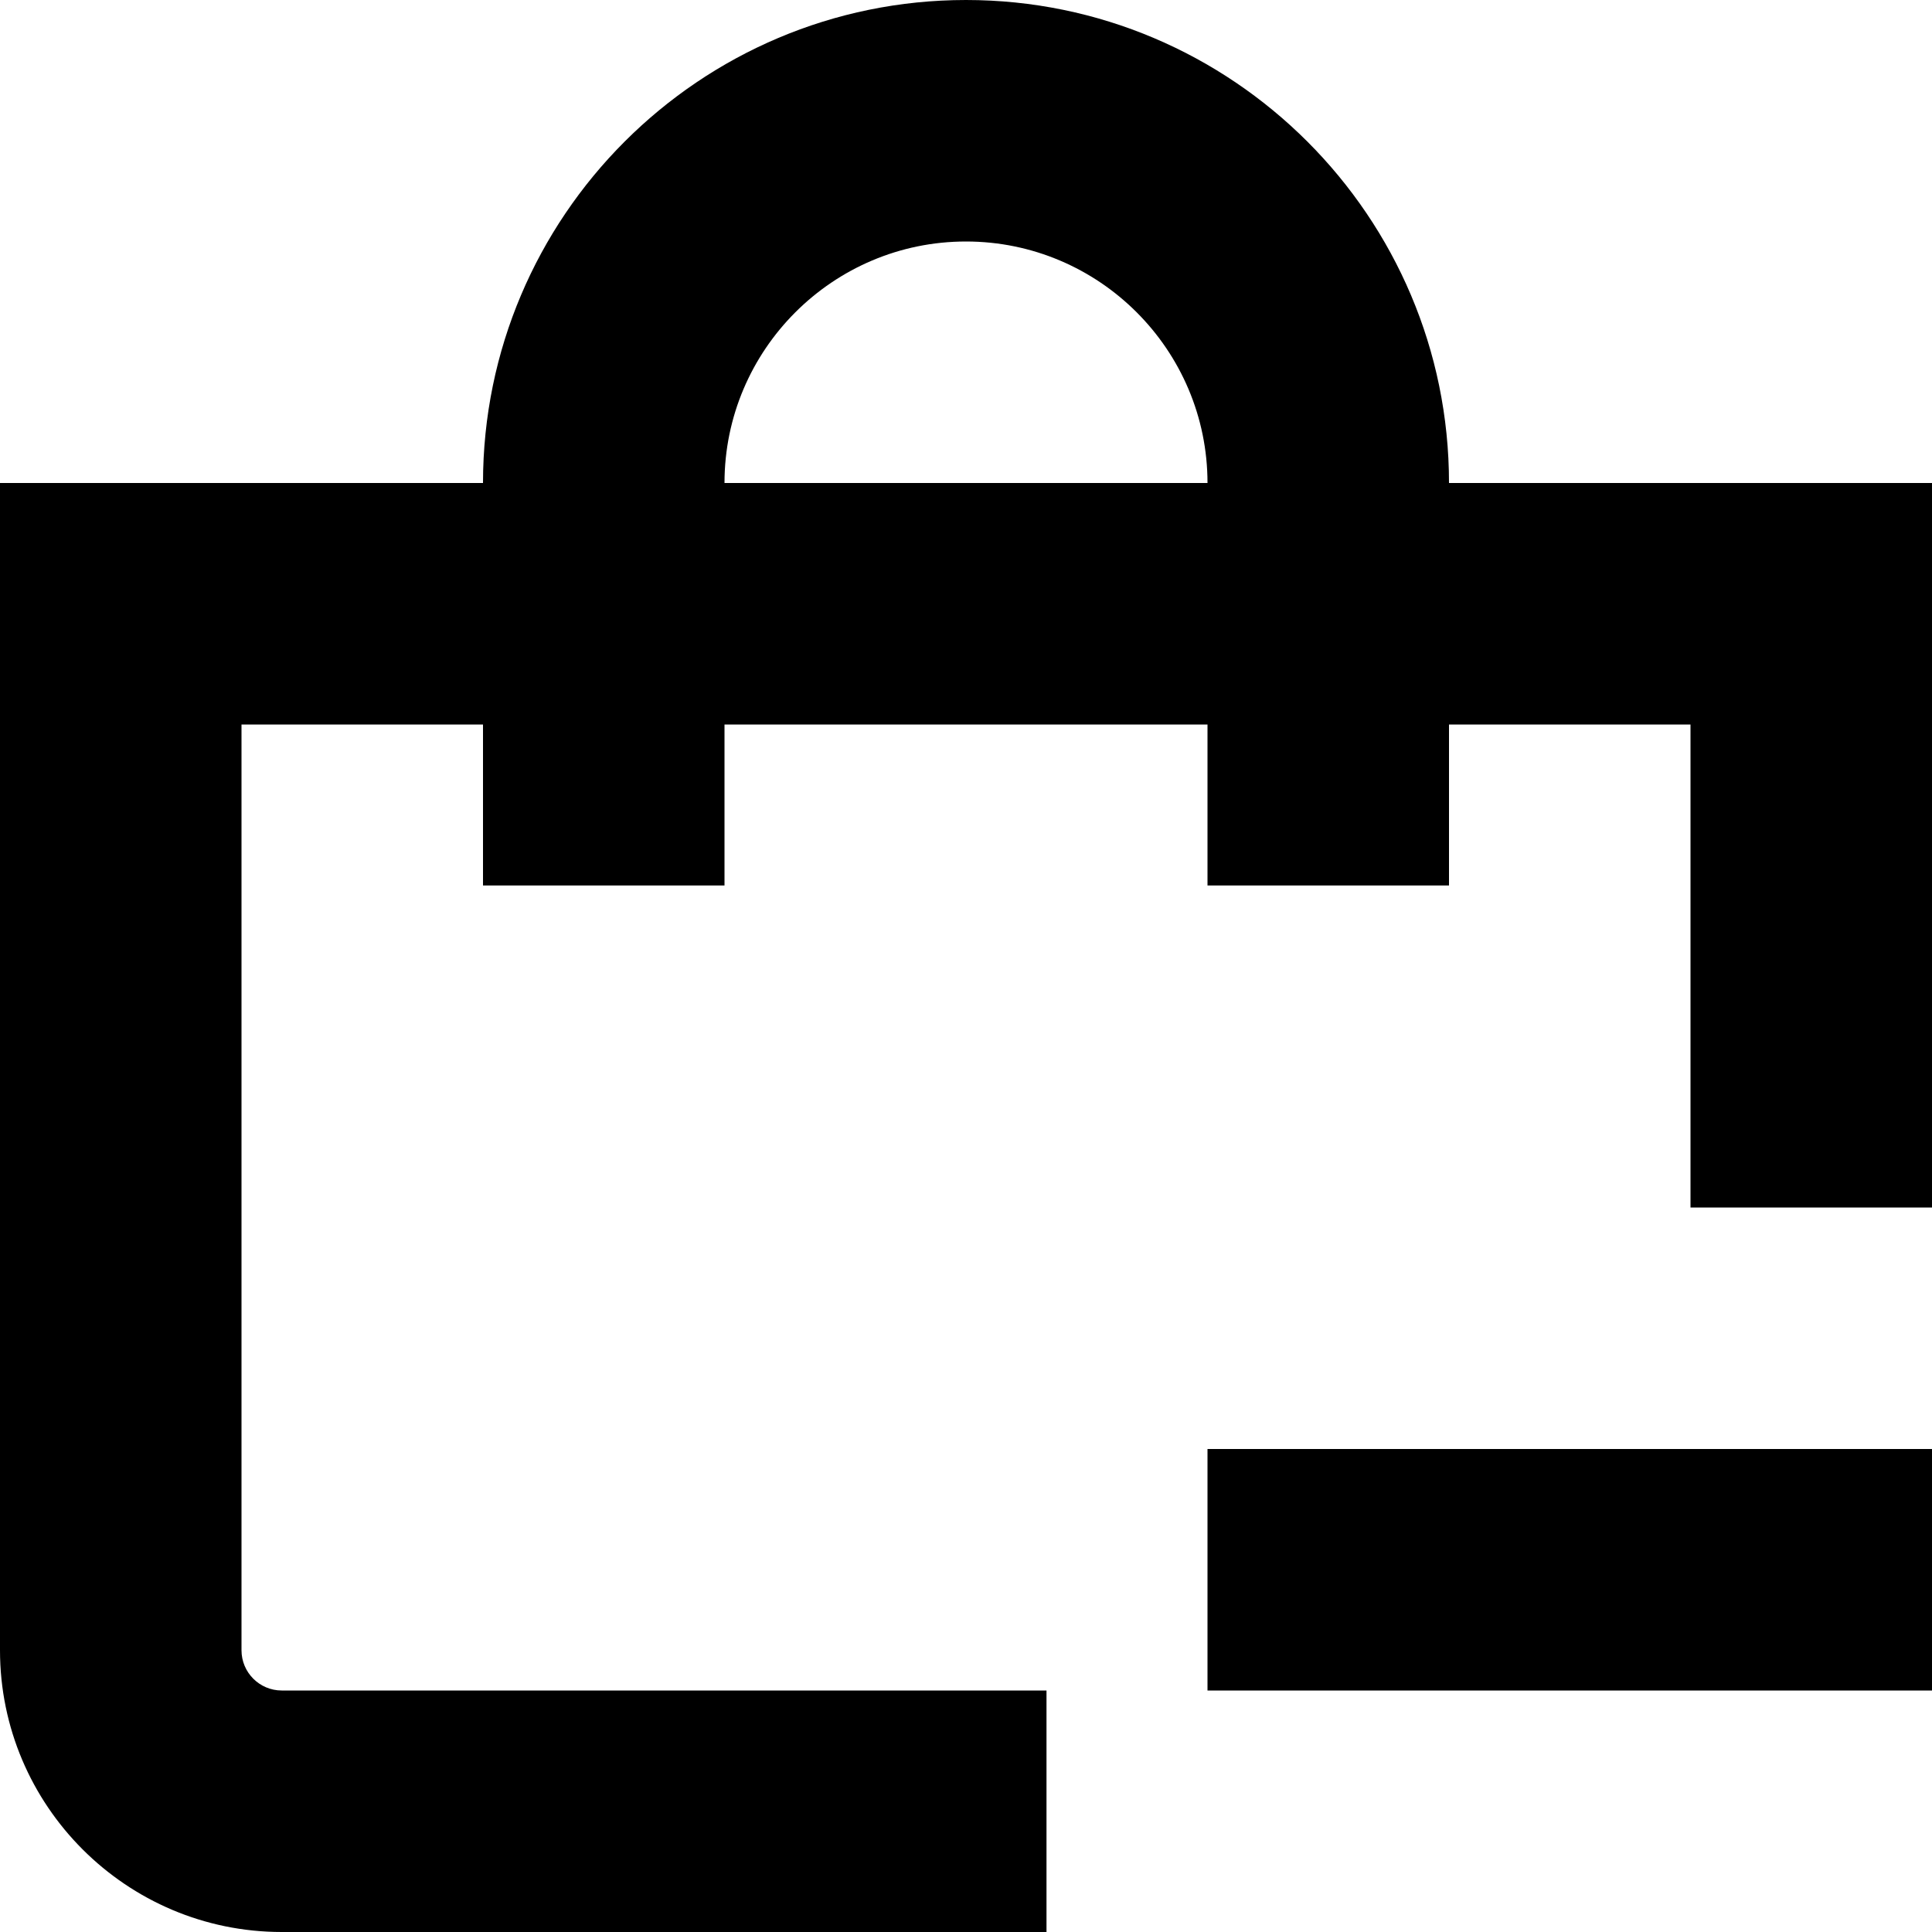 <?xml version="1.0" encoding="UTF-8"?>
<svg xmlns="http://www.w3.org/2000/svg" id="Layer_1" data-name="Layer 1" viewBox="0 0 24 24">
  <path d="M18,6c0-3.309-2.691-6-6-6S6,2.691,6,6H0v14.5c0,1.93,1.57,3.5,3.5,3.5H13v-3H3.5c-.276,0-.5-.224-.5-.5V9h3v2h3v-2h6v2h3v-2h3v6h3V6h-6Zm-9,0c0-1.654,1.346-3,3-3s3,1.346,3,3h-6Zm6,12h9v3H15v-3Z"/>
</svg>
